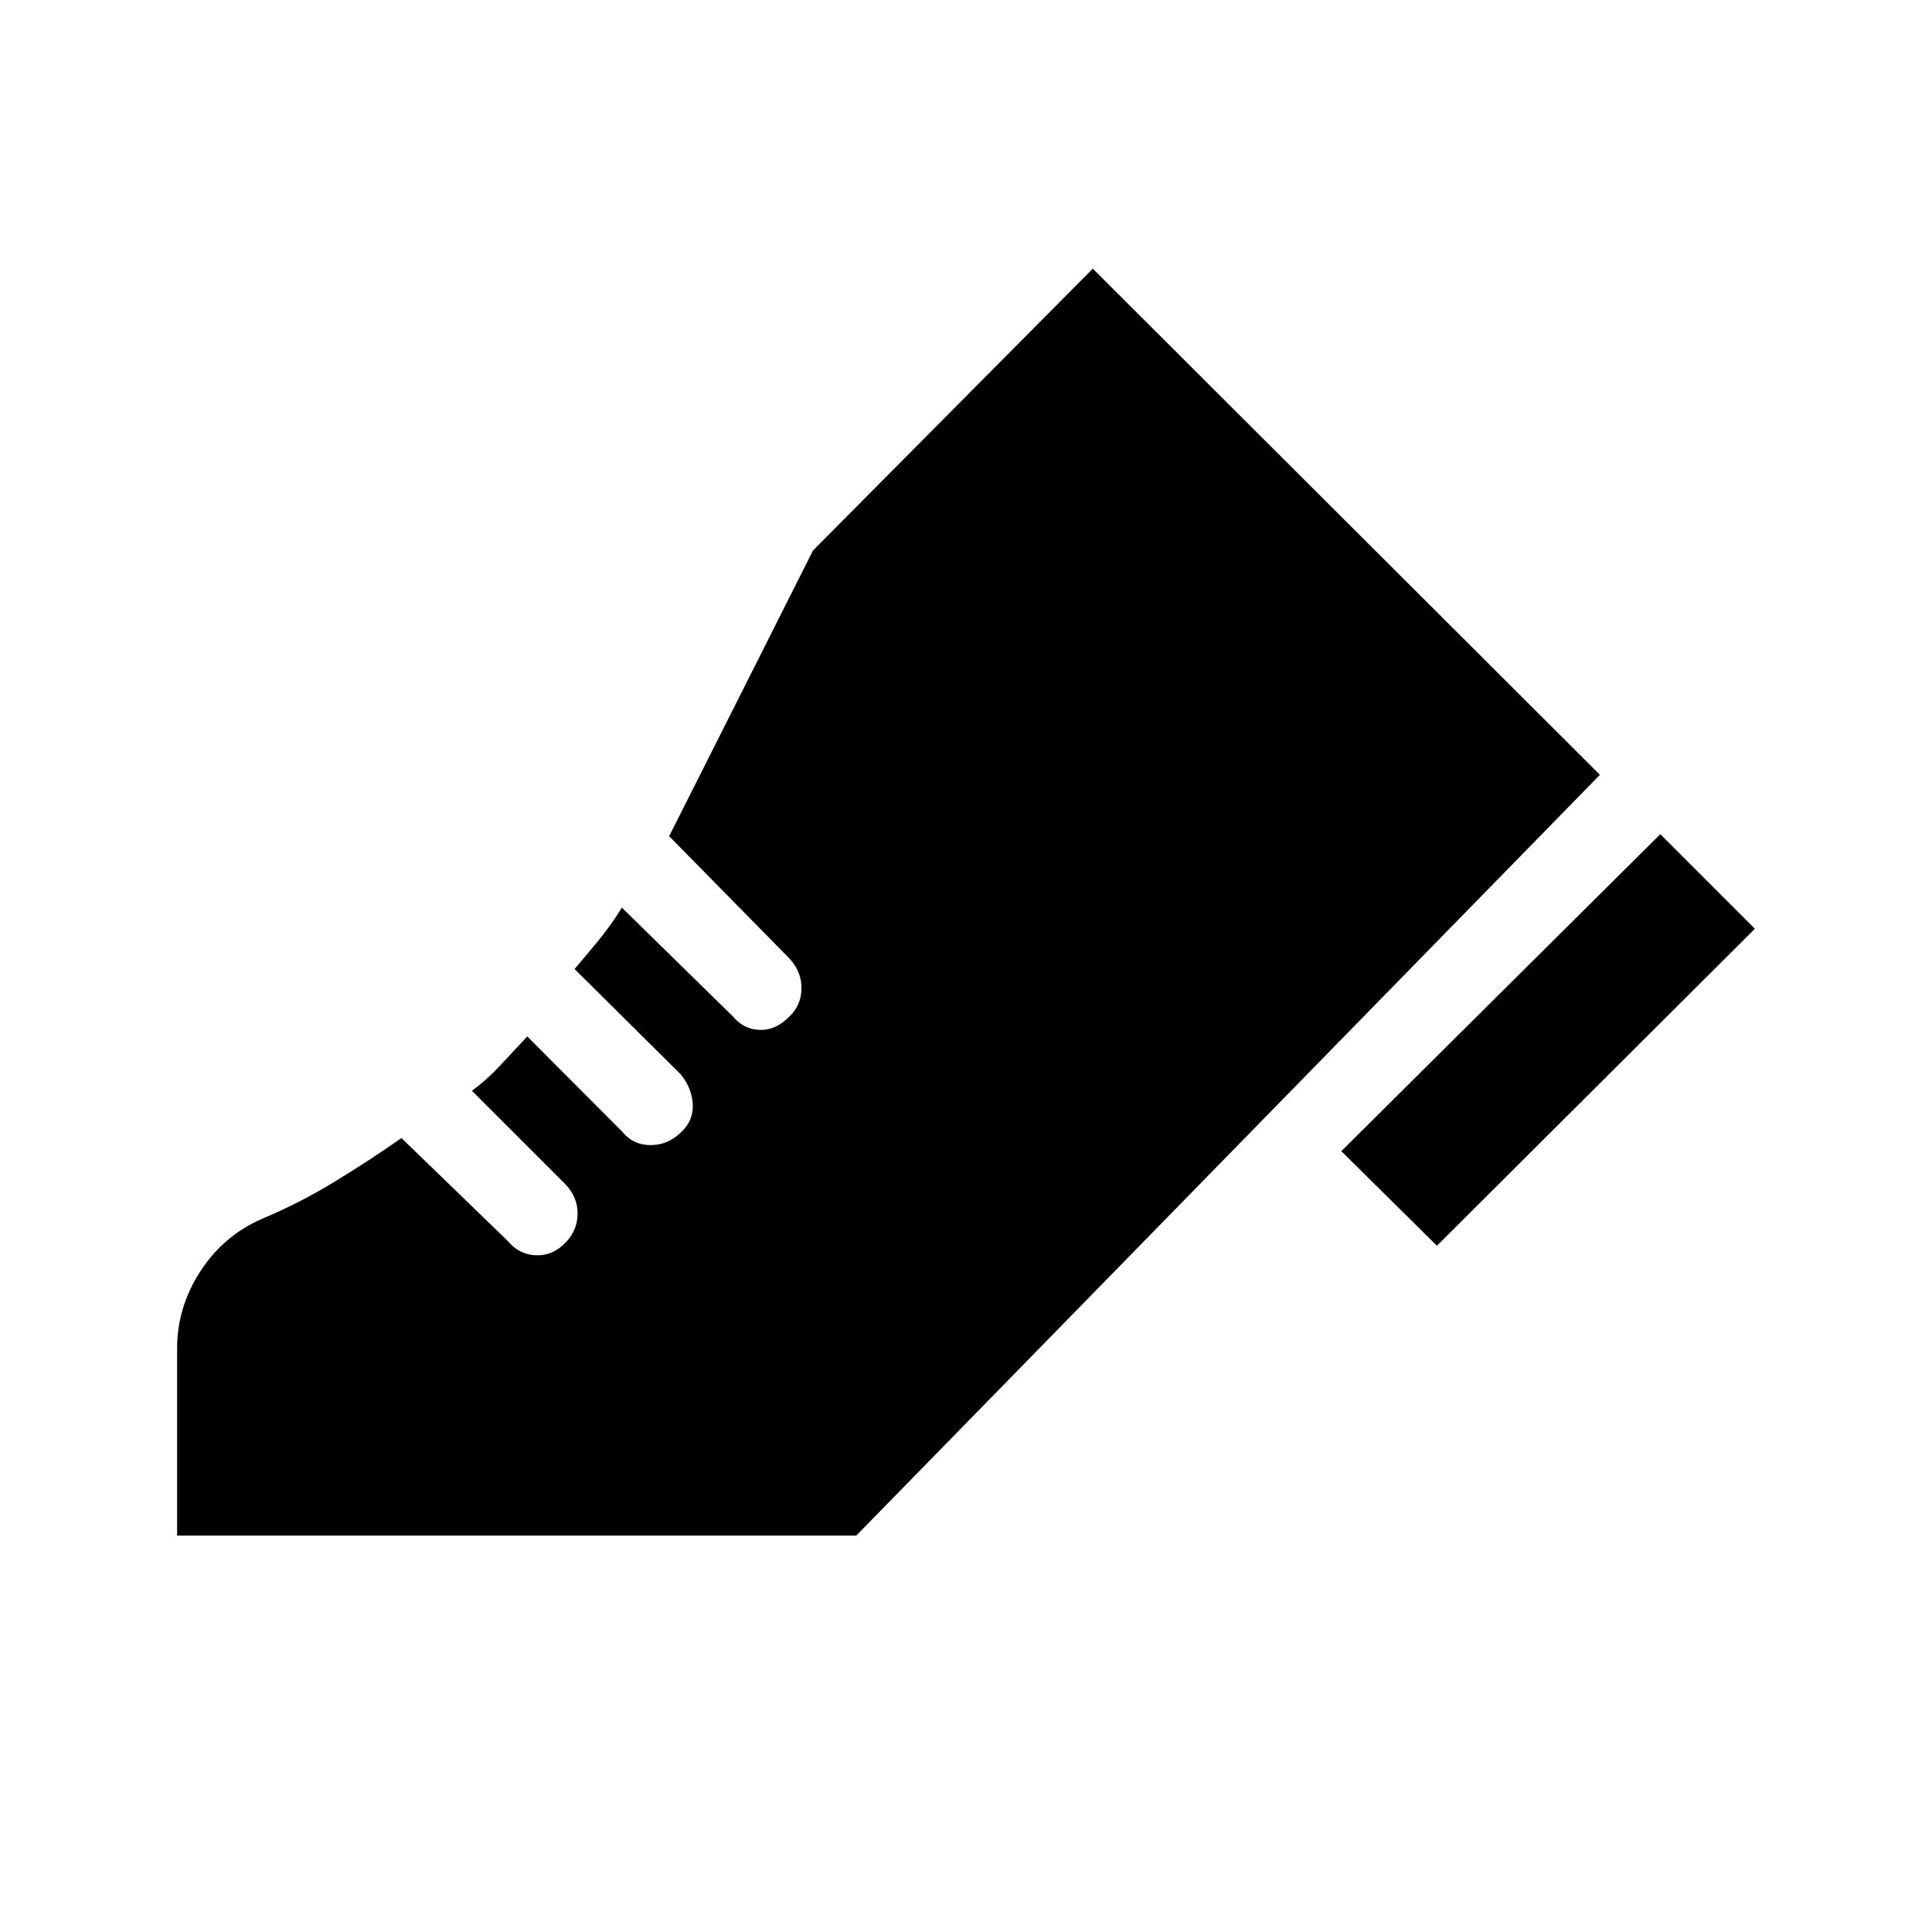 <svg xmlns="http://www.w3.org/2000/svg" height="20" viewBox="0 -960 960 960" width="20"><path d="M666.5-388 825-545.5l47 47L714-341l-47.5-47ZM88-197v-93q0-20.5 11.61-38.37 11.61-17.86 30.89-26.13 18.36-7.73 35.43-18.12Q183-383 199.5-394.5l52.82 51.15q5.68 6.85 14.18 7.1t14.95-6.75q5.55-6 5.55-14.08 0-8.09-6-14.42L234.5-418q7.5-5.5 13.85-12.38Q254.7-437.25 262-445l47.03 47.18q5.54 6.82 14.25 6.82 8.72 0 15.22-6.5 6-5.5 5.75-13.5t-6-15.16L285.5-478.5q6-7 12.1-14.45 6.1-7.46 11.4-16.05l55.29 54.17q5.25 6.33 13.23 6.58T392-454.7q6-5.43 6.25-13.76.25-8.34-5.75-15.04l-60-61 71.5-142 139-140L795-575 425.5-197H88Z"/></svg>